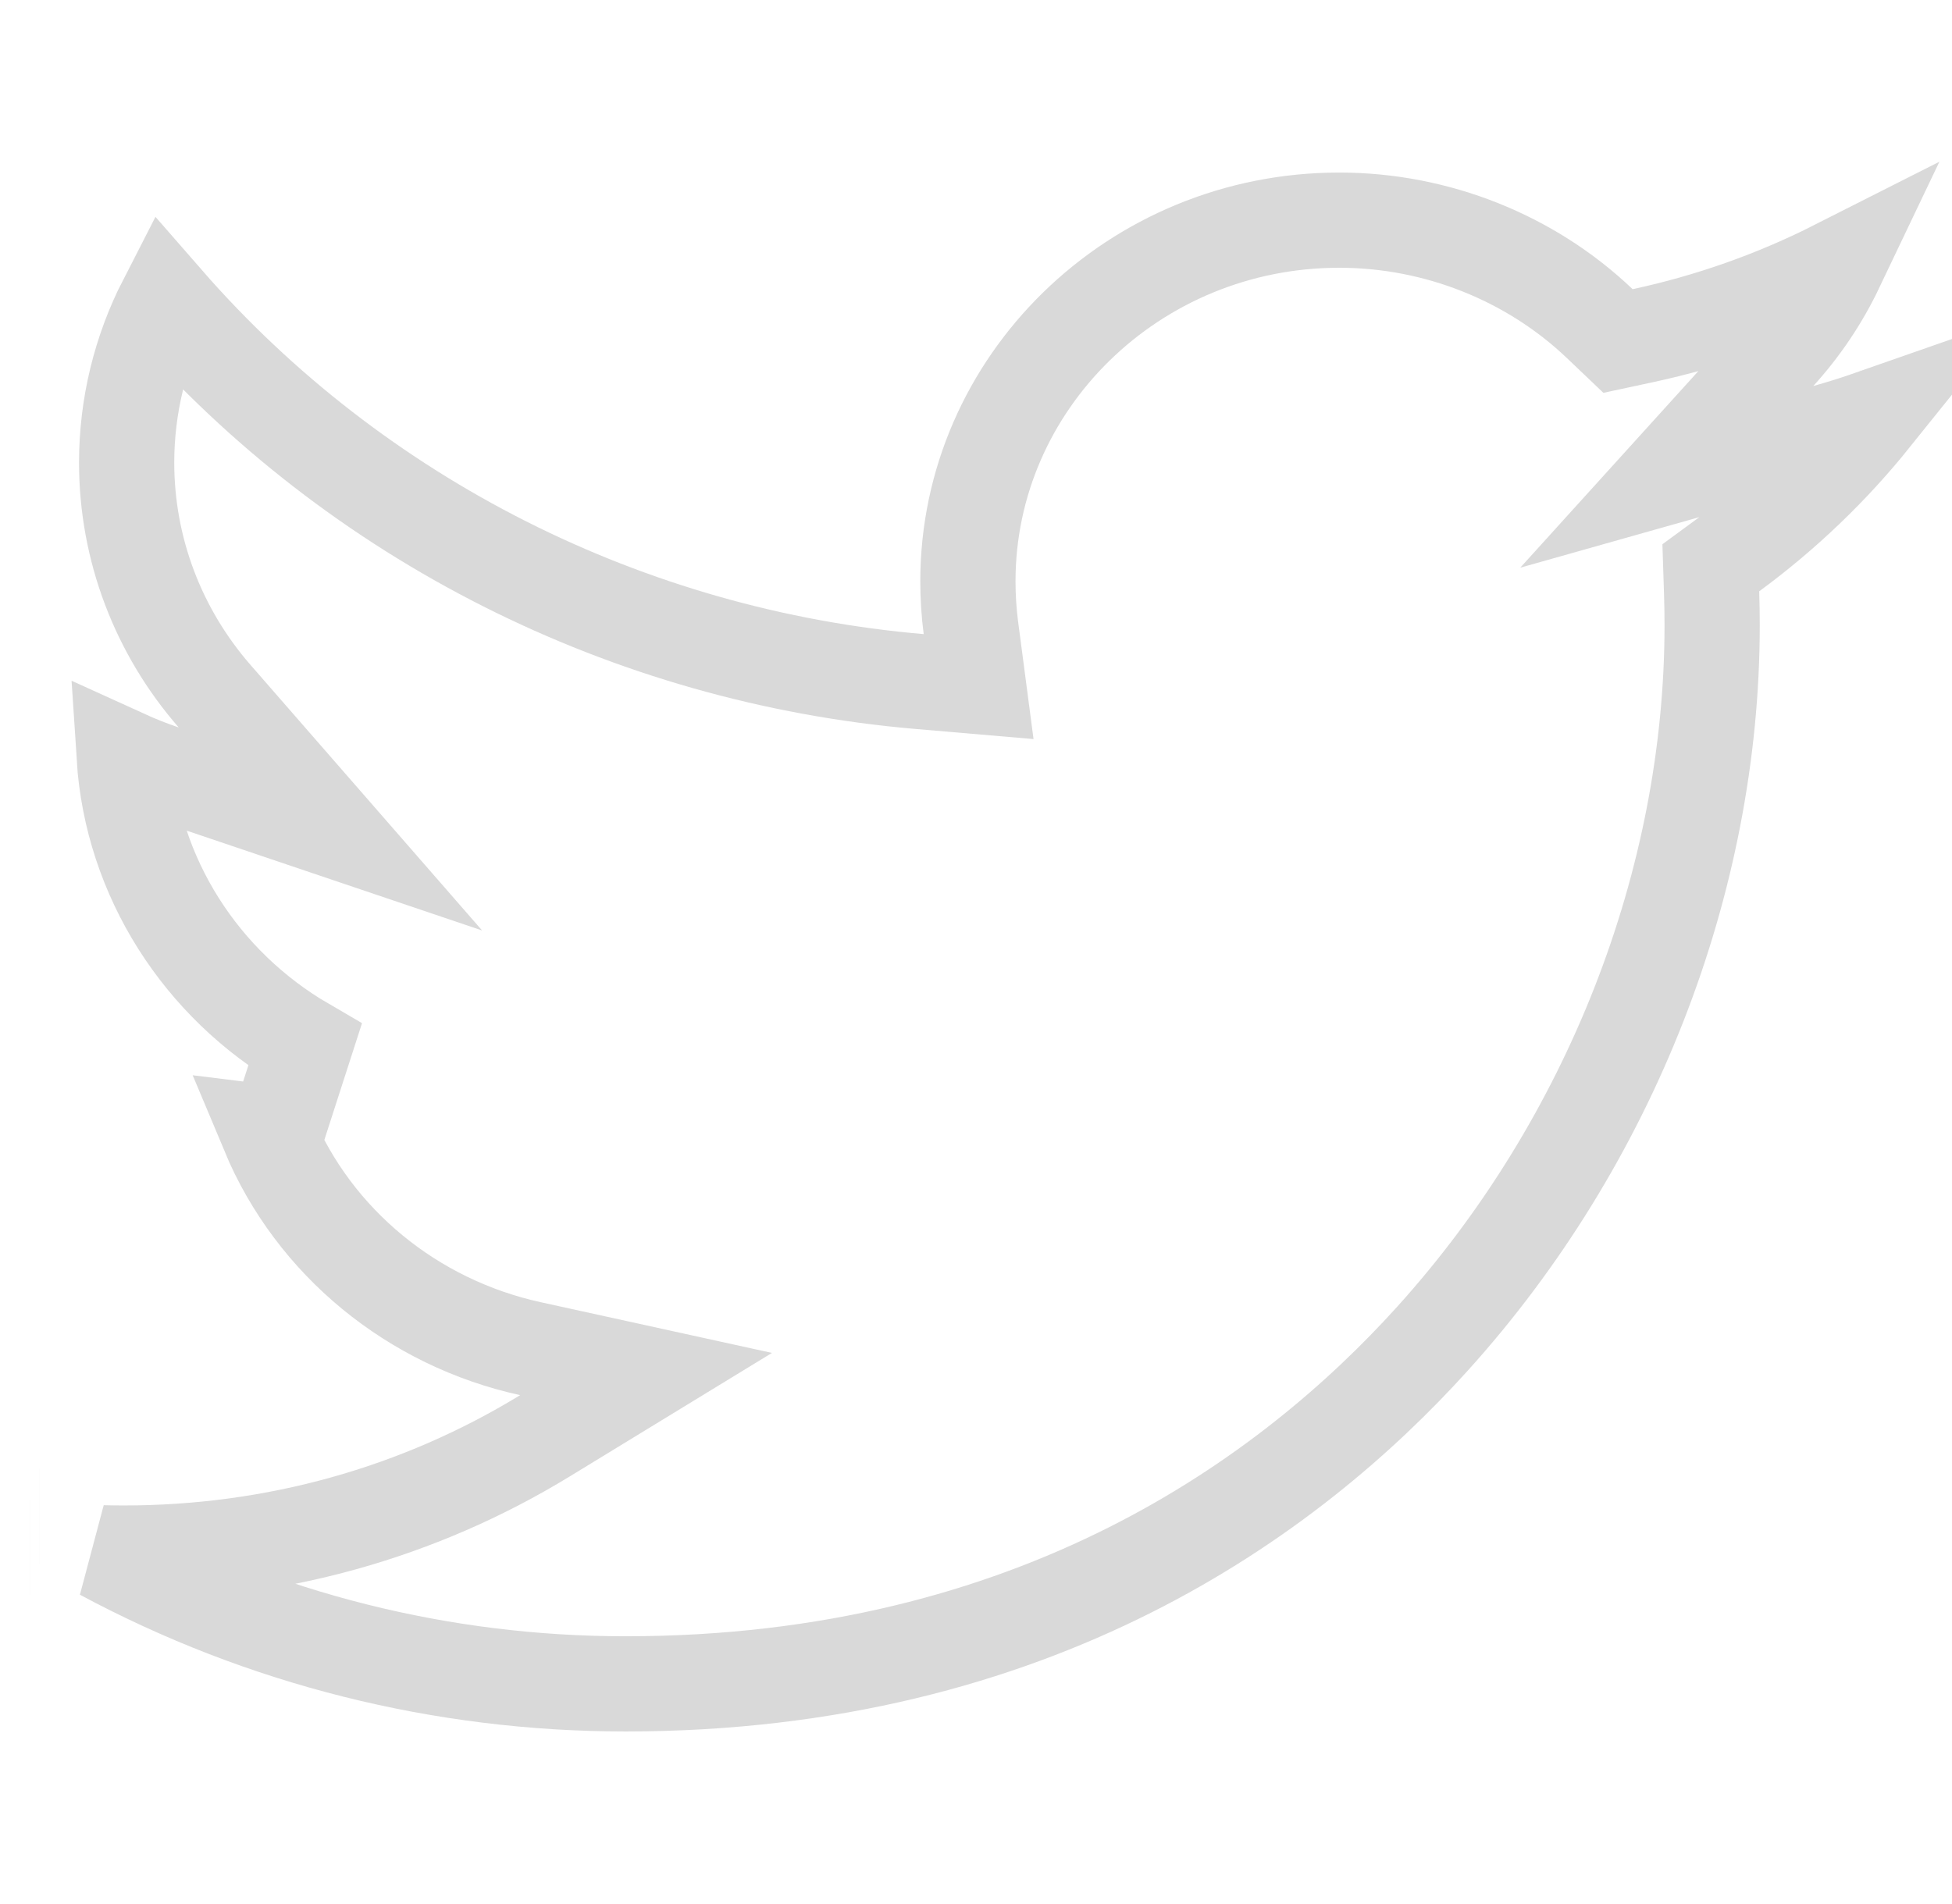 <svg width="41" height="40" viewBox="0 0 41 40" fill="none" xmlns="http://www.w3.org/2000/svg">
<g clip-path="url(#clip0_537_8600)">
<path d="M11.14 28.333C8.665 27.79 6.599 26.101 5.635 23.795C5.691 23.802 5.748 23.808 5.805 23.814L6.405 21.954C4.225 20.686 2.77 18.429 2.608 15.903C2.878 16.026 3.154 16.136 3.434 16.23L6.94 17.415L4.508 14.626C3.326 13.27 2.66 11.54 2.66 9.717C2.66 8.536 2.943 7.373 3.481 6.325C7.487 10.92 13.194 13.793 19.317 14.318L20.555 14.424L20.393 13.192C20.351 12.869 20.33 12.542 20.33 12.212C20.33 8.053 23.807 4.625 28.131 4.625C30.176 4.625 32.153 5.417 33.602 6.799L33.985 7.164L34.502 7.053C35.919 6.748 37.283 6.266 38.571 5.614C38.255 6.277 37.843 6.891 37.346 7.438L35.009 10.018L38.359 9.072C38.689 8.979 39.016 8.876 39.339 8.763C38.475 9.838 37.477 10.794 36.358 11.617L35.934 11.928L35.951 12.454C35.958 12.681 35.962 12.908 35.962 13.133C35.962 18.517 33.824 23.988 30.088 28.123L30.088 28.123C27.105 31.426 21.752 35.375 13.139 35.375C9.28 35.375 5.512 34.426 2.152 32.621C2.302 32.625 2.452 32.627 2.603 32.627C5.771 32.627 8.799 31.781 11.447 30.163L13.57 28.866L11.14 28.333ZM40.062 7.79C40.062 7.789 40.063 7.789 40.063 7.788L40.063 7.788C40.063 7.789 40.062 7.789 40.062 7.79ZM0.834 31.857C0.834 31.857 0.834 31.857 0.835 31.857C0.835 31.857 0.834 31.857 0.834 31.857L0.834 31.857ZM0.623 32.514L0.624 32.514L0.623 32.514Z" stroke="#D9D9D9" stroke-width="2"/>
</g>
<defs>
<clipPath id="clip0_537_8600">
<rect width="41" height="40" fill="white"/>
</clipPath>
</defs>
</svg>
